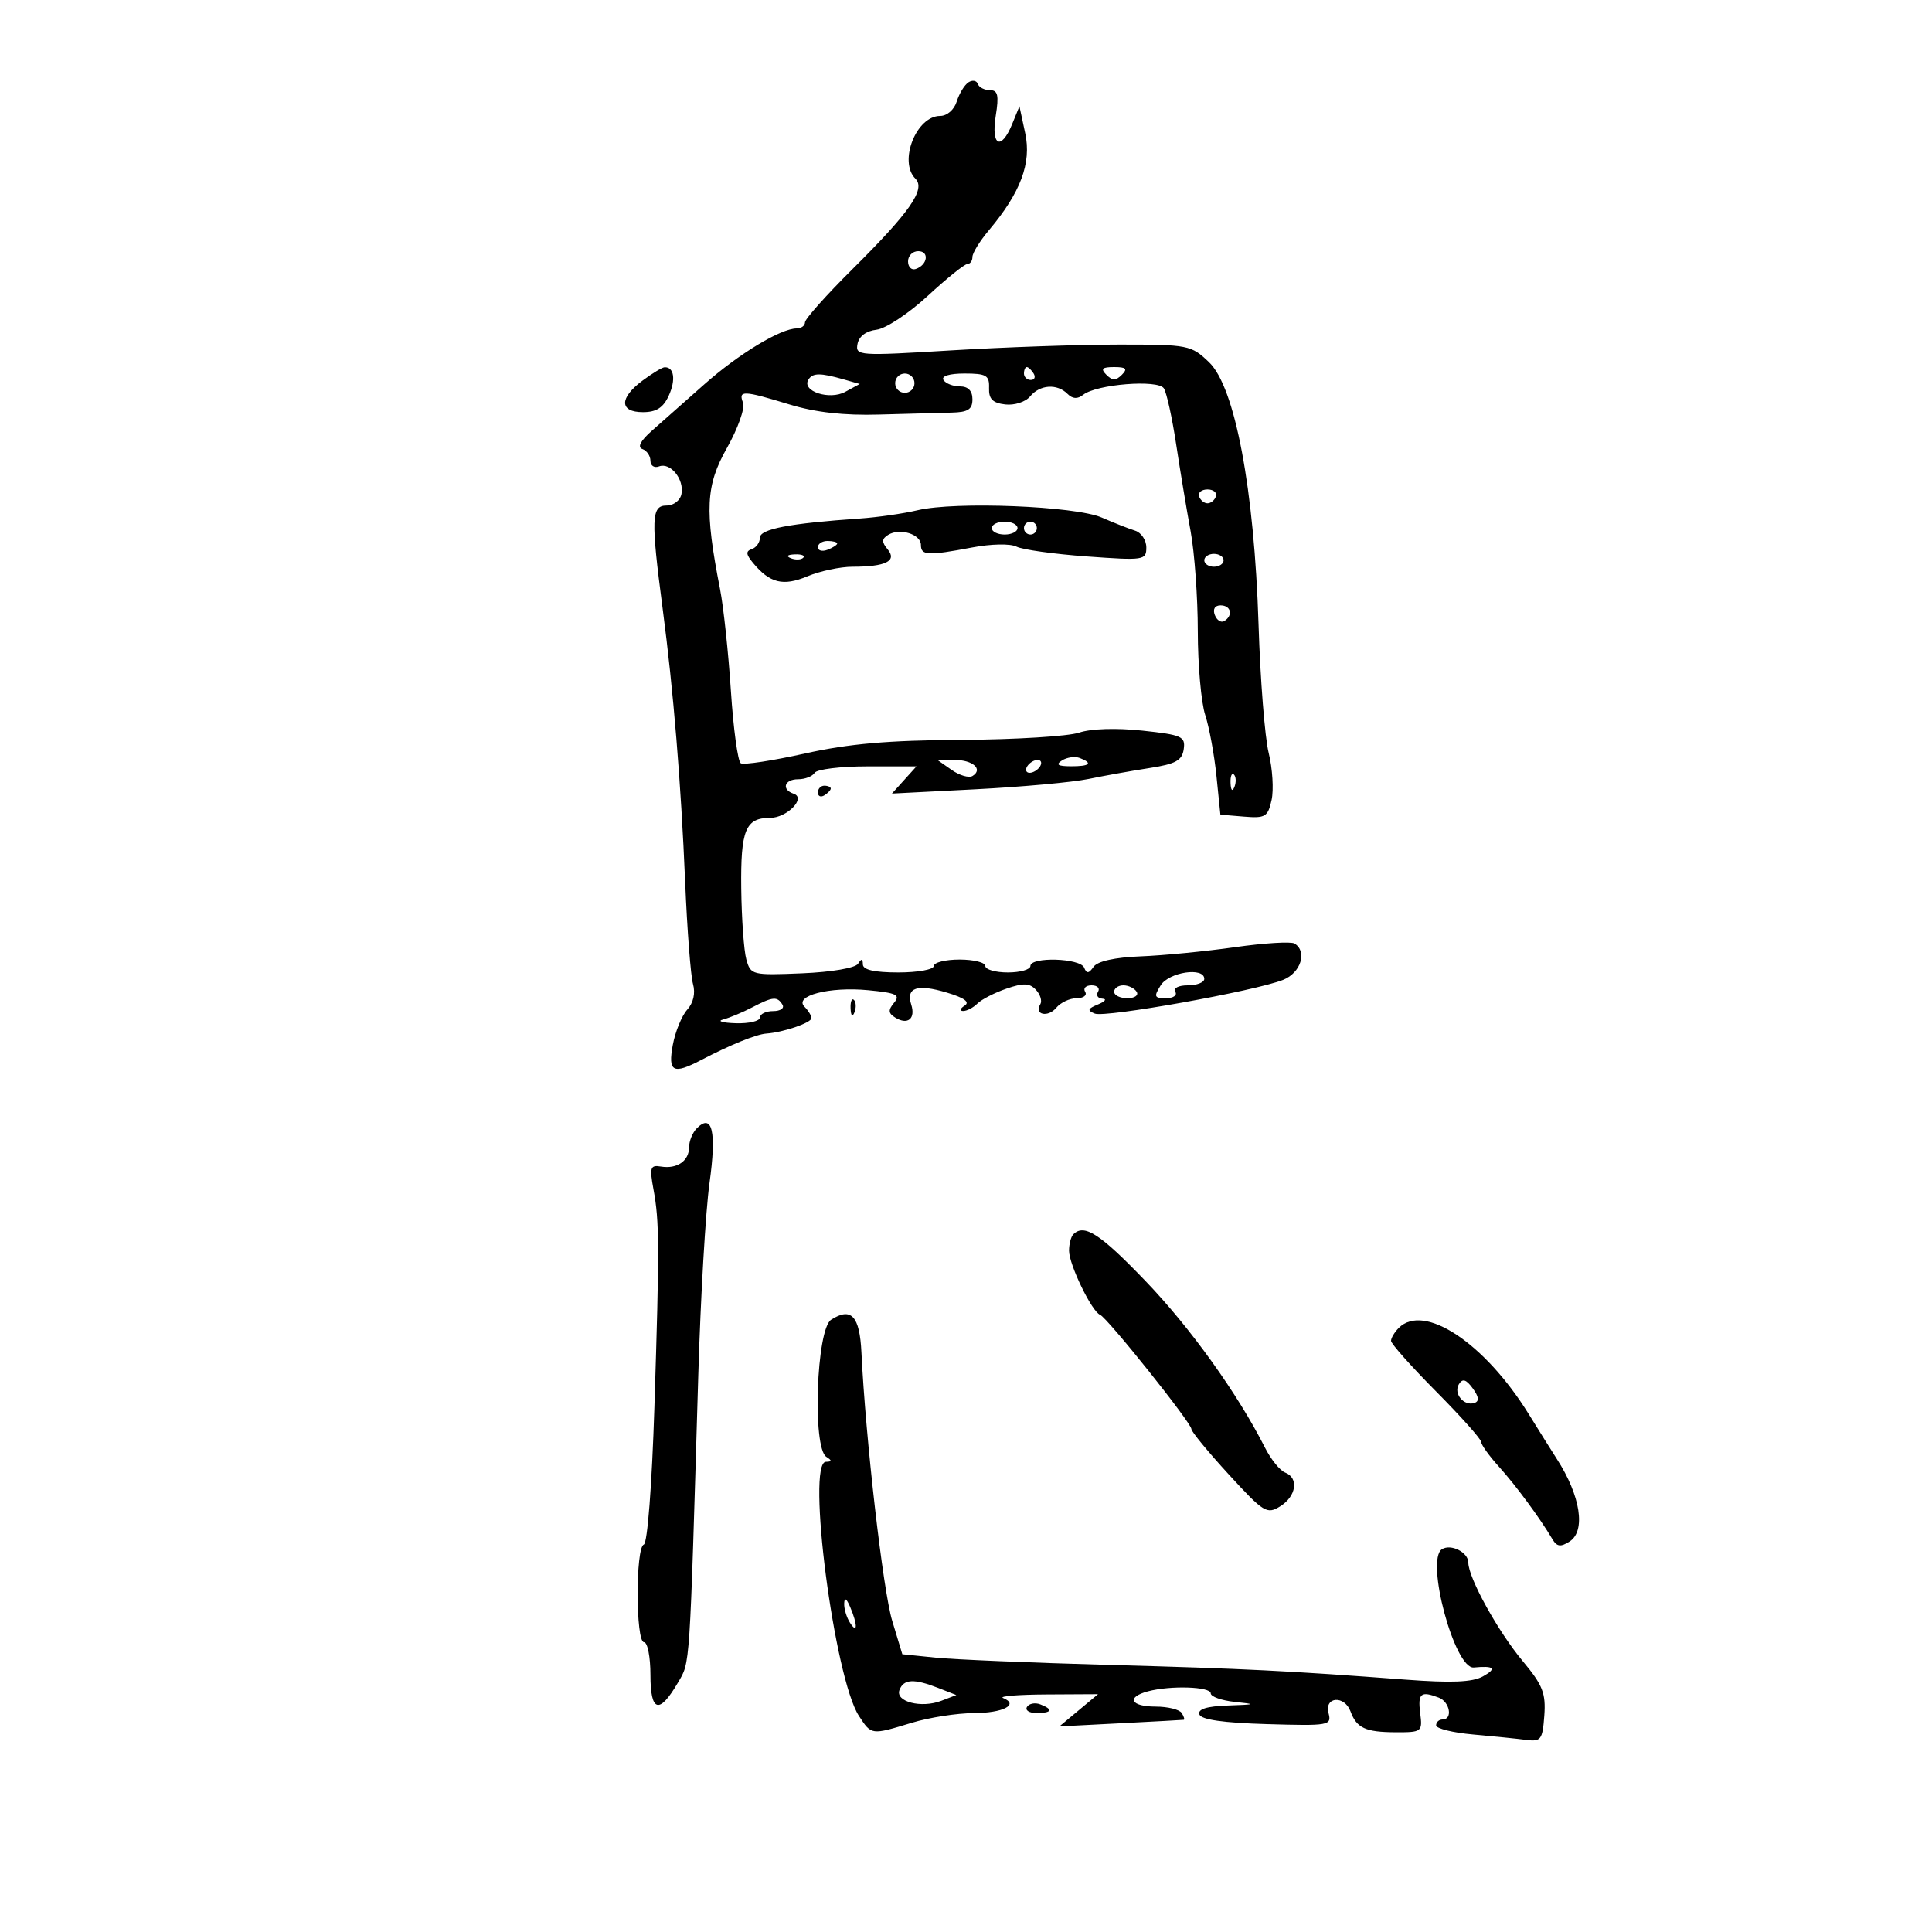 <svg xmlns="http://www.w3.org/2000/svg" width="300" height="300" viewBox="0 0 300 300" version="1.1">
	<path d="M 150.385 12.782 C 149.771 13.177, 148.954 14.512, 148.567 15.750 C 148.167 17.034, 147.060 18, 145.989 18 C 142.277 18, 139.486 25.086, 142.149 27.749 C 143.773 29.373, 141.289 32.938, 132.358 41.802 C 128.311 45.818, 125 49.530, 125 50.052 C 125 50.573, 124.420 51, 123.711 51 C 121.227 51, 114.676 54.969, 109.330 59.712 C 106.363 62.345, 102.712 65.576, 101.218 66.890 C 99.453 68.442, 98.938 69.436, 99.750 69.724 C 100.438 69.967, 101 70.790, 101 71.552 C 101 72.314, 101.603 72.706, 102.340 72.423 C 104.093 71.750, 106.260 74.413, 105.819 76.700 C 105.625 77.709, 104.602 78.497, 103.487 78.498 C 101.139 78.500, 101.063 80.561, 102.895 94.500 C 104.572 107.254, 105.734 121.369, 106.392 137 C 106.705 144.425, 107.251 151.527, 107.606 152.783 C 108.010 154.215, 107.677 155.705, 106.710 156.783 C 105.863 157.727, 104.856 160.188, 104.473 162.250 C 103.694 166.450, 104.499 166.885, 108.846 164.613 C 113.374 162.246, 117.435 160.597, 119 160.488 C 121.624 160.307, 126 158.809, 126 158.092 C 126 157.711, 125.516 156.916, 124.924 156.324 C 123.226 154.626, 128.793 153.178, 134.802 153.755 C 139.224 154.180, 139.846 154.481, 138.830 155.705 C 137.885 156.844, 137.925 157.335, 139.017 158.010 C 140.944 159.202, 142.195 158.190, 141.500 156 C 140.655 153.338, 142.407 152.742, 147.015 154.123 C 149.758 154.944, 150.655 155.602, 149.786 156.154 C 149.079 156.602, 148.973 156.976, 149.550 156.985 C 150.128 156.993, 151.126 156.474, 151.768 155.832 C 152.410 155.190, 154.439 154.147, 156.277 153.515 C 158.924 152.605, 159.877 152.643, 160.861 153.696 C 161.544 154.427, 161.847 155.438, 161.535 155.944 C 160.539 157.556, 162.724 158.038, 164.009 156.489 C 164.689 155.670, 166.116 155, 167.181 155 C 168.247 155, 168.840 154.550, 168.500 154 C 168.160 153.450, 168.610 153, 169.500 153 C 170.390 153, 170.840 153.450, 170.500 154 C 170.160 154.550, 170.471 155.032, 171.191 155.070 C 171.911 155.109, 171.600 155.511, 170.500 155.963 C 168.886 156.627, 168.790 156.901, 170 157.387 C 171.657 158.051, 194.888 153.890, 199.250 152.148 C 201.999 151.050, 203.030 147.755, 201.015 146.509 C 200.473 146.174, 196.311 146.430, 191.765 147.076 C 187.219 147.723, 180.636 148.364, 177.136 148.501 C 173.113 148.658, 170.418 149.256, 169.810 150.125 C 169.065 151.189, 168.733 151.217, 168.341 150.250 C 167.739 148.769, 160 148.537, 160 150 C 160 150.550, 158.425 151, 156.500 151 C 154.575 151, 153 150.550, 153 150 C 153 149.450, 151.200 149, 149 149 C 146.800 149, 145 149.450, 145 150 C 145 150.550, 142.525 151, 139.500 151 C 135.775 151, 133.995 150.597, 133.985 149.750 C 133.974 148.838, 133.771 148.812, 133.235 149.652 C 132.814 150.312, 129.103 150.946, 124.541 151.135 C 116.796 151.458, 116.564 151.400, 115.891 148.983 C 115.511 147.618, 115.155 142.653, 115.100 137.950 C 114.994 128.875, 115.760 127, 119.578 127 C 122.197 127, 125.219 123.917, 123.250 123.254 C 121.295 122.596, 121.785 121, 123.941 121 C 125.009 121, 126.160 120.550, 126.500 120 C 126.840 119.450, 130.536 119, 134.714 119 L 142.310 119 140.405 121.112 L 138.500 123.224 151.500 122.556 C 158.650 122.189, 166.525 121.471, 169 120.961 C 171.475 120.451, 175.750 119.685, 178.500 119.260 C 182.564 118.632, 183.558 118.084, 183.808 116.330 C 184.090 114.360, 183.530 114.109, 177.378 113.450 C 173.342 113.018, 169.409 113.143, 167.570 113.763 C 165.881 114.333, 157.663 114.837, 149.306 114.884 C 137.946 114.949, 131.810 115.483, 124.988 117.003 C 119.971 118.120, 115.489 118.802, 115.029 118.518 C 114.569 118.234, 113.877 113.163, 113.491 107.250 C 113.105 101.338, 112.350 94.250, 111.812 91.500 C 109.395 79.128, 109.576 75.412, 112.884 69.551 C 114.581 66.544, 115.703 63.390, 115.378 62.542 C 114.624 60.578, 115.375 60.605, 122.585 62.804 C 126.613 64.033, 131.052 64.533, 136.500 64.373 C 140.900 64.244, 145.963 64.107, 147.750 64.069 C 150.310 64.015, 151 63.576, 151 62 C 151 60.687, 150.333 60, 149.059 60 C 147.991 60, 146.840 59.550, 146.500 59 C 146.128 58.399, 147.433 58, 149.770 58 C 153.160 58, 153.649 58.289, 153.579 60.250 C 153.519 61.952, 154.130 62.573, 156.086 62.801 C 157.524 62.968, 159.242 62.413, 159.958 61.551 C 161.480 59.717, 164.137 59.537, 165.758 61.158 C 166.555 61.955, 167.317 61.998, 168.208 61.295 C 170.279 59.660, 179.815 58.902, 180.722 60.300 C 181.150 60.960, 182.011 64.875, 182.635 69 C 183.259 73.125, 184.269 79.200, 184.879 82.500 C 185.489 85.800, 185.991 92.778, 185.994 98.007 C 185.997 103.235, 186.513 109.085, 187.141 111.007 C 187.768 112.928, 188.556 117.200, 188.891 120.500 L 189.500 126.500 193.158 126.805 C 196.478 127.082, 196.876 126.842, 197.451 124.222 C 197.800 122.634, 197.597 119.347, 197 116.917 C 196.403 114.488, 195.695 105.525, 195.427 97 C 194.765 75.987, 191.774 60.117, 187.748 56.257 C 184.958 53.583, 184.537 53.500, 173.686 53.506 C 167.534 53.509, 155.816 53.916, 147.647 54.412 C 133.324 55.281, 132.806 55.245, 133.155 53.407 C 133.380 52.222, 134.499 51.386, 136.110 51.198 C 137.536 51.032, 141.112 48.669, 144.056 45.948 C 147.001 43.227, 149.768 41, 150.205 41 C 150.642 41, 151 40.502, 151 39.894 C 151 39.286, 152.147 37.426, 153.548 35.761 C 158.479 29.900, 160.191 25.334, 159.196 20.696 L 158.296 16.500 157.173 19.250 C 155.459 23.445, 153.870 22.668, 154.616 18 C 155.130 14.784, 154.953 14, 153.711 14 C 152.862 14, 152.017 13.564, 151.833 13.032 C 151.650 12.500, 150.998 12.387, 150.385 12.782 M 141 40.583 C 141 41.454, 141.534 41.989, 142.188 41.771 C 144.042 41.153, 144.349 39, 142.583 39 C 141.713 39, 141 39.712, 141 40.583 M 99.750 59.115 C 96.135 61.812, 96.175 64, 99.839 64 C 101.920 64, 102.993 63.312, 103.852 61.425 C 104.972 58.967, 104.671 56.964, 103.191 57.032 C 102.811 57.049, 101.263 57.987, 99.750 59.115 M 159 58 C 159 58.550, 159.477 59, 160.059 59 C 160.641 59, 160.840 58.550, 160.500 58 C 160.160 57.450, 159.684 57, 159.441 57 C 159.198 57, 159 57.450, 159 58 M 171.800 58.200 C 172.733 59.133, 173.267 59.133, 174.200 58.200 C 175.133 57.267, 174.867 57, 173 57 C 171.133 57, 170.867 57.267, 171.800 58.200 M 125.531 58.950 C 124.426 60.738, 128.789 62.185, 131.250 60.846 L 133.500 59.623 131 58.911 C 127.361 57.875, 126.190 57.884, 125.531 58.950 M 139 59.500 C 139 60.325, 139.675 61, 140.500 61 C 141.325 61, 142 60.325, 142 59.500 C 142 58.675, 141.325 58, 140.500 58 C 139.675 58, 139 58.675, 139 59.500 M 186.192 77.075 C 186.389 77.666, 186.978 78.150, 187.500 78.150 C 188.022 78.150, 188.611 77.666, 188.808 77.075 C 189.005 76.484, 188.417 76, 187.500 76 C 186.583 76, 185.995 76.484, 186.192 77.075 M 142.500 79.223 C 140.300 79.746, 136.250 80.328, 133.500 80.516 C 122.587 81.264, 118 82.144, 118 83.489 C 118 84.228, 117.438 85.023, 116.750 85.254 C 115.784 85.579, 115.822 86.065, 116.918 87.392 C 119.528 90.553, 121.598 91.066, 125.377 89.487 C 127.335 88.669, 130.488 88, 132.386 88 C 137.531 88, 139.335 87.109, 137.840 85.307 C 136.887 84.158, 136.905 83.677, 137.925 83.046 C 139.727 81.933, 143 82.945, 143 84.617 C 143 86.263, 144.063 86.315, 150.948 85.010 C 153.914 84.447, 156.888 84.389, 157.834 84.876 C 158.750 85.346, 163.662 86.033, 168.750 86.402 C 177.650 87.046, 178 86.994, 178 85.005 C 178 83.868, 177.213 82.694, 176.250 82.396 C 175.287 82.098, 172.964 81.184, 171.086 80.365 C 166.986 78.577, 148.350 77.832, 142.500 79.223 M 154 82 C 154 82.550, 154.900 83, 156 83 C 157.100 83, 158 82.550, 158 82 C 158 81.450, 157.100 81, 156 81 C 154.900 81, 154 81.450, 154 82 M 159 82 C 159 82.550, 159.450 83, 160 83 C 160.550 83, 161 82.550, 161 82 C 161 81.450, 160.550 81, 160 81 C 159.450 81, 159 81.450, 159 82 M 127 84.969 C 127 85.501, 127.675 85.678, 128.500 85.362 C 129.325 85.045, 130 84.609, 130 84.393 C 130 84.177, 129.325 84, 128.500 84 C 127.675 84, 127 84.436, 127 84.969 M 122.813 86.683 C 123.534 86.972, 124.397 86.936, 124.729 86.604 C 125.061 86.272, 124.471 86.036, 123.417 86.079 C 122.252 86.127, 122.015 86.364, 122.813 86.683 M 187 87 C 187 87.550, 187.675 88, 188.500 88 C 189.325 88, 190 87.550, 190 87 C 190 86.450, 189.325 86, 188.500 86 C 187.675 86, 187 86.450, 187 87 M 188.636 95.494 C 188.952 96.316, 189.612 96.740, 190.105 96.435 C 191.517 95.563, 191.149 94, 189.531 94 C 188.639 94, 188.288 94.587, 188.636 95.494 M 164.909 118.077 C 163.884 118.727, 164.249 118.974, 166.250 118.985 C 169.236 119.001, 169.774 118.511, 167.659 117.700 C 166.922 117.417, 165.684 117.587, 164.909 118.077 M 147.779 119.558 C 149.003 120.415, 150.460 120.834, 151.018 120.489 C 152.696 119.452, 151.062 118, 148.218 118 L 145.555 118 147.779 119.558 M 159.500 119 C 159.160 119.550, 159.332 120, 159.882 120 C 160.432 120, 161.160 119.550, 161.500 119 C 161.840 118.450, 161.668 118, 161.118 118 C 160.568 118, 159.840 118.450, 159.500 119 M 191.079 121.583 C 191.127 122.748, 191.364 122.985, 191.683 122.188 C 191.972 121.466, 191.936 120.603, 191.604 120.271 C 191.272 119.939, 191.036 120.529, 191.079 121.583 M 127 123.059 C 127 123.641, 127.450 123.840, 128 123.500 C 128.550 123.160, 129 122.684, 129 122.441 C 129 122.198, 128.550 122, 128 122 C 127.450 122, 127 122.477, 127 123.059 M 180.232 153 C 179.134 154.758, 179.233 155, 181.051 155 C 182.188 155, 182.840 154.550, 182.500 154 C 182.149 153.433, 182.990 153, 184.441 153 C 185.848 153, 187 152.550, 187 152 C 187 150.124, 181.523 150.933, 180.232 153 M 173 154 C 173 154.550, 173.927 155, 175.059 155 C 176.191 155, 176.840 154.550, 176.500 154 C 176.160 153.450, 175.234 153, 174.441 153 C 173.648 153, 173 153.450, 173 154 M 116.793 156.425 C 115.304 157.201, 113.279 158.046, 112.293 158.302 C 111.307 158.558, 112.188 158.820, 114.250 158.884 C 116.313 158.948, 118 158.550, 118 158 C 118 157.450, 118.927 157, 120.059 157 C 121.191 157, 121.840 156.550, 121.500 156 C 120.685 154.681, 120.019 154.742, 116.793 156.425 M 132.079 156.583 C 132.127 157.748, 132.364 157.985, 132.683 157.188 C 132.972 156.466, 132.936 155.603, 132.604 155.271 C 132.272 154.939, 132.036 155.529, 132.079 156.583 M 108.200 175.200 C 107.540 175.860, 107 177.183, 107 178.141 C 107 180.272, 105.133 181.554, 102.631 181.142 C 100.979 180.870, 100.844 181.280, 101.470 184.667 C 102.396 189.680, 102.412 193.447, 101.616 218.500 C 101.231 230.604, 100.536 239.641, 99.974 239.833 C 98.675 240.278, 98.700 255, 100 255 C 100.550 255, 101 257.288, 101 260.083 C 101 265.876, 102.364 266.253, 105.277 261.266 C 107.180 258.006, 107.064 259.765, 108.431 213.500 C 108.788 201.400, 109.572 187.982, 110.173 183.683 C 111.286 175.720, 110.606 172.794, 108.200 175.200 M 166.667 191.667 C 166.300 192.033, 166 193.176, 166 194.207 C 166 196.366, 169.524 203.649, 170.816 204.158 C 171.927 204.595, 185 220.954, 185 221.907 C 185 222.301, 187.609 225.469, 190.798 228.946 C 196.243 234.885, 196.729 235.186, 198.798 233.894 C 201.301 232.331, 201.711 229.487, 199.552 228.658 C 198.756 228.353, 197.352 226.617, 196.432 224.801 C 192.182 216.411, 184.849 206.182, 177.885 198.930 C 170.814 191.567, 168.357 189.976, 166.667 191.667 M 129.060 204.928 C 126.767 206.401, 126.122 224.822, 128.314 226.216 C 129.209 226.784, 129.193 226.973, 128.250 226.985 C 125.188 227.022, 129.555 260.620, 133.381 266.459 C 135.336 269.442, 135.258 269.432, 141.591 267.511 C 144.291 266.692, 148.611 266.017, 151.191 266.011 C 155.748 266, 158.299 264.689, 155.756 263.664 C 155.065 263.386, 158.100 263.139, 162.500 263.115 L 170.500 263.072 167.500 265.575 L 164.500 268.077 174 267.588 C 179.225 267.320, 183.639 267.077, 183.809 267.050 C 183.979 267.022, 183.840 266.550, 183.500 266 C 183.160 265.450, 181.334 265, 179.441 265 C 175.562 265, 174.832 263.546, 178.250 262.630 C 181.740 261.695, 188 261.894, 188 262.940 C 188 263.456, 189.688 264.056, 191.750 264.272 C 195.123 264.624, 195.015 264.681, 190.667 264.832 C 187.379 264.946, 185.963 265.388, 186.238 266.213 C 186.510 267.030, 189.939 267.523, 196.730 267.721 C 206.407 268.004, 206.796 267.934, 206.292 266.008 C 205.621 263.443, 208.770 263.205, 209.708 265.750 C 210.661 268.333, 212.034 268.968, 216.702 268.985 C 220.792 269, 220.895 268.920, 220.525 266 C 220.138 262.938, 220.625 262.535, 223.418 263.607 C 225.146 264.270, 225.614 267, 224 267 C 223.450 267, 223 267.410, 223 267.911 C 223 268.412, 225.588 269.052, 228.750 269.333 C 231.912 269.613, 235.625 269.991, 237 270.171 C 239.275 270.470, 239.527 270.131, 239.800 266.404 C 240.054 262.931, 239.548 261.649, 236.471 257.965 C 232.608 253.341, 228 245.005, 228 242.640 C 228 241.050, 225.320 239.684, 223.910 240.556 C 221.290 242.175, 225.880 259.219, 228.857 258.930 C 232.015 258.622, 232.483 259.080, 230.268 260.311 C 228.645 261.213, 225.374 261.350, 218.268 260.814 C 199.953 259.433, 193.500 259.113, 172 258.521 C 160.175 258.196, 148.163 257.691, 145.306 257.400 L 140.112 256.870 138.544 251.685 C 137.110 246.946, 134.407 223.376, 133.764 210.009 C 133.491 204.341, 132.179 202.923, 129.060 204.928 M 217.200 206.200 C 216.540 206.860, 216 207.763, 216 208.207 C 216 208.650, 219.150 212.189, 223 216.069 C 226.850 219.950, 230 223.480, 230 223.914 C 230 224.348, 231.238 226.071, 232.750 227.743 C 235.356 230.624, 239.109 235.711, 241.056 239 C 241.751 240.175, 242.328 240.254, 243.722 239.365 C 246.274 237.736, 245.433 232.264, 241.752 226.558 C 241.064 225.491, 239.089 222.341, 237.365 219.558 C 230.521 208.515, 221.116 202.284, 217.200 206.200 M 226.540 214.936 C 225.647 216.381, 227.311 218.396, 228.947 217.851 C 229.727 217.591, 229.648 216.901, 228.687 215.587 C 227.661 214.184, 227.108 214.016, 226.540 214.936 M 131.086 249 C 131.055 249.825, 131.467 251.175, 132 252 C 133.181 253.828, 133.181 252.249, 132 249.500 C 131.433 248.181, 131.122 248.011, 131.086 249 M 139.674 262.408 C 138.972 264.237, 143.046 265.299, 146.167 264.101 L 148.500 263.206 145.685 262.103 C 141.929 260.631, 140.324 260.713, 139.674 262.408 M 159.473 265.044 C 159.148 265.570, 159.809 266, 160.941 266 C 163.356 266, 163.599 265.444, 161.532 264.651 C 160.725 264.341, 159.798 264.518, 159.473 265.044" stroke="none" fill="black" fill-rule="evenodd"/>
</svg>